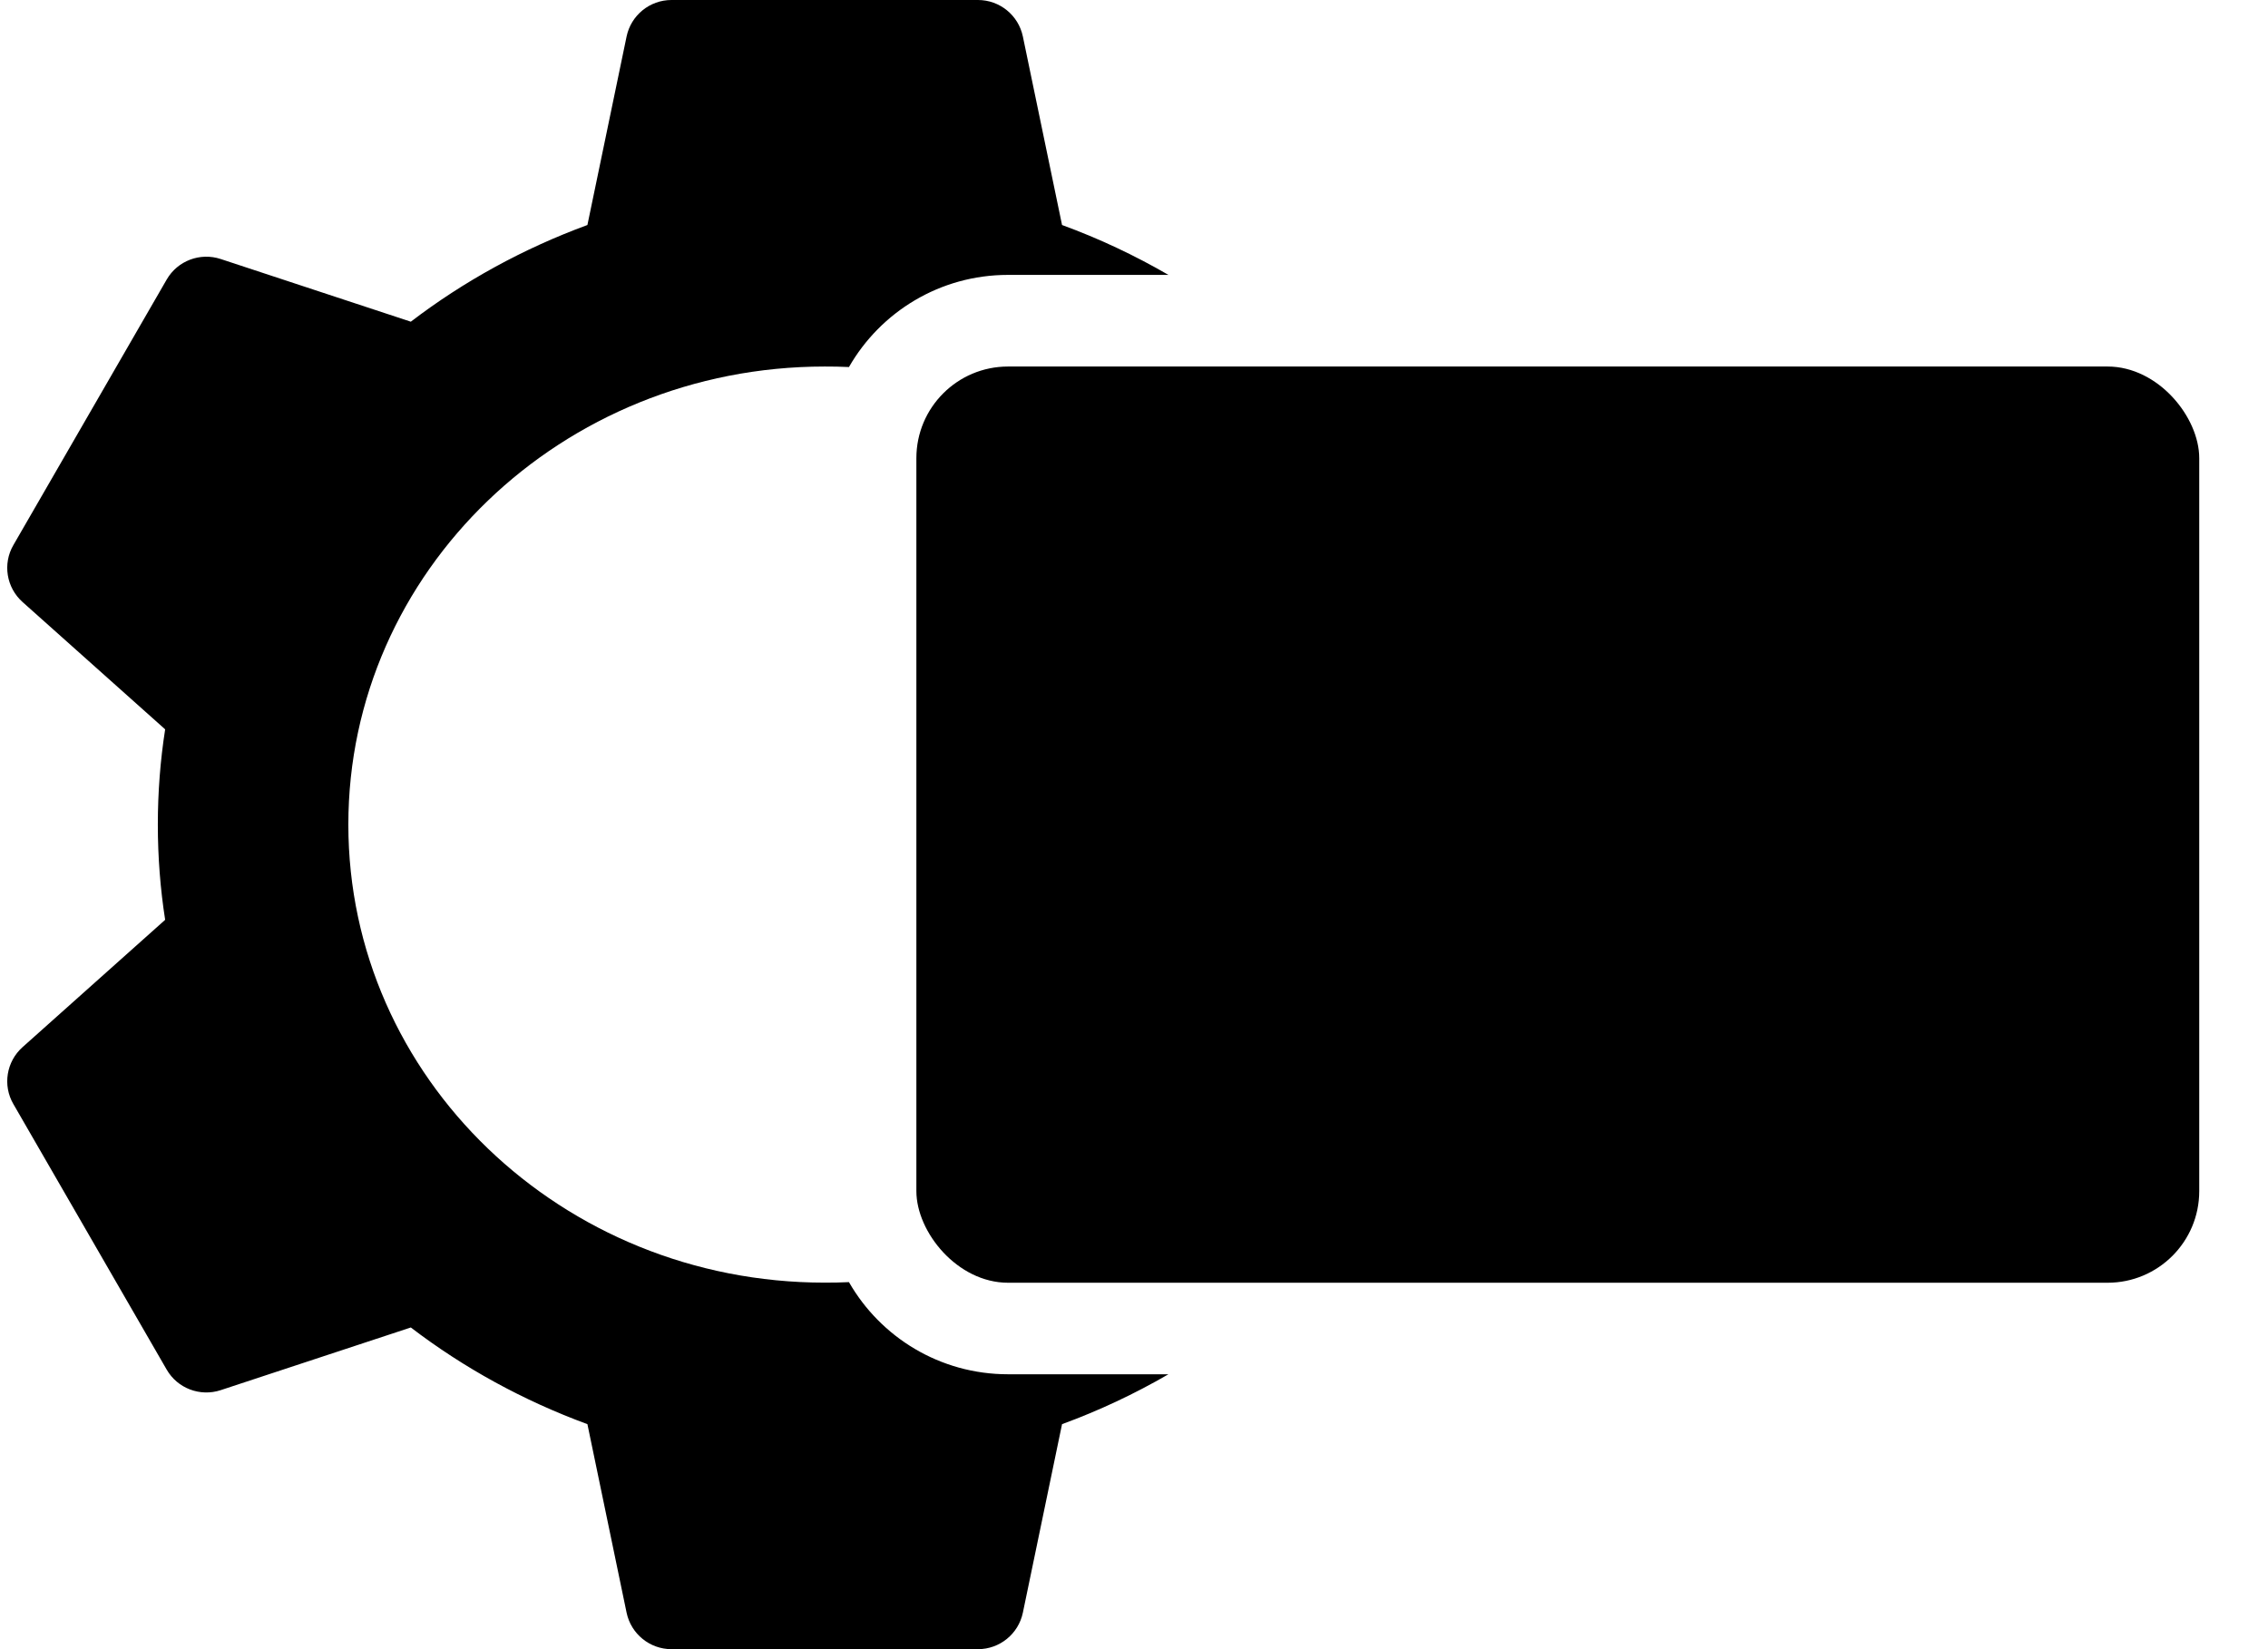 <svg width="22px" height="16px" viewBox="0 0 22 16" version="1.1">
  <path fill="currentColor" d="M11.334,2.667 L9.778,2.667 C9.117,2.667 8.541,3.027 8.235,3.561 C8.157,3.557 8.079,3.556 8,3.556 C5.448,3.556 3.379,5.545 3.379,8 C3.379,10.455 5.448,12.444 8,12.444 C8.079,12.444 8.157,12.443 8.235,12.439 C8.541,12.973 9.117,13.333 9.778,13.333 L11.334,13.333 C11.008,13.522 10.663,13.685 10.302,13.817 L9.922,15.646 C9.879,15.852 9.697,16 9.487,16 L6.513,16 C6.303,16 6.121,15.852 6.078,15.646 L5.698,13.817 C5.075,13.588 4.498,13.271 3.985,12.879 L2.141,13.487 C1.941,13.553 1.722,13.47 1.617,13.288 L0.13,10.712 C0.024,10.53 0.062,10.299 0.219,10.159 L1.602,8.924 C1.555,8.623 1.531,8.314 1.531,8 C1.531,7.686 1.555,7.377 1.602,7.076 L0.219,5.841 C0.062,5.701 0.024,5.47 0.13,5.288 L1.617,2.712 C1.722,2.53 1.941,2.447 2.141,2.513 L3.985,3.121 C4.498,2.729 5.075,2.412 5.698,2.183 L6.078,0.354 C6.121,0.148 6.303,1.49706181e-16 6.513,1.11022302e-16 L9.487,-1.11022302e-16 C9.697,-1.49706181e-16 9.879,0.148 9.922,0.354 L10.302,2.183 C10.663,2.315 11.008,2.478 11.334,2.667 Z"></path>
  <g transform="translate(8.889, 3.556)">
    <rect width="12.444" height="8.889" rx="0.889"></rect>
    <g transform="translate(1.778, 1.778)">
      <path d="M0,5.333 L0,0 L1.052,0 L1.052,2.103 L2.863,2.103 L2.863,0 L3.915,0 L3.915,5.333 L2.863,5.333 L2.863,3.109 L1.052,3.109 L1.052,5.333 L0,5.333 Z M5.069,5.333 L5.069,0 L7.866,0 C8.56,0 8.889,0.343 8.889,1.067 L8.889,4.267 C8.889,4.99 8.56,5.333 7.866,5.333 L5.069,5.333 Z M6.121,4.328 L7.691,4.328 C7.801,4.328 7.837,4.29 7.837,4.175 L7.837,1.158 C7.837,1.044 7.801,1.006 7.691,1.006 L6.121,1.006 L6.121,4.328 Z"></path>
    </g>
  </g>
</svg>
